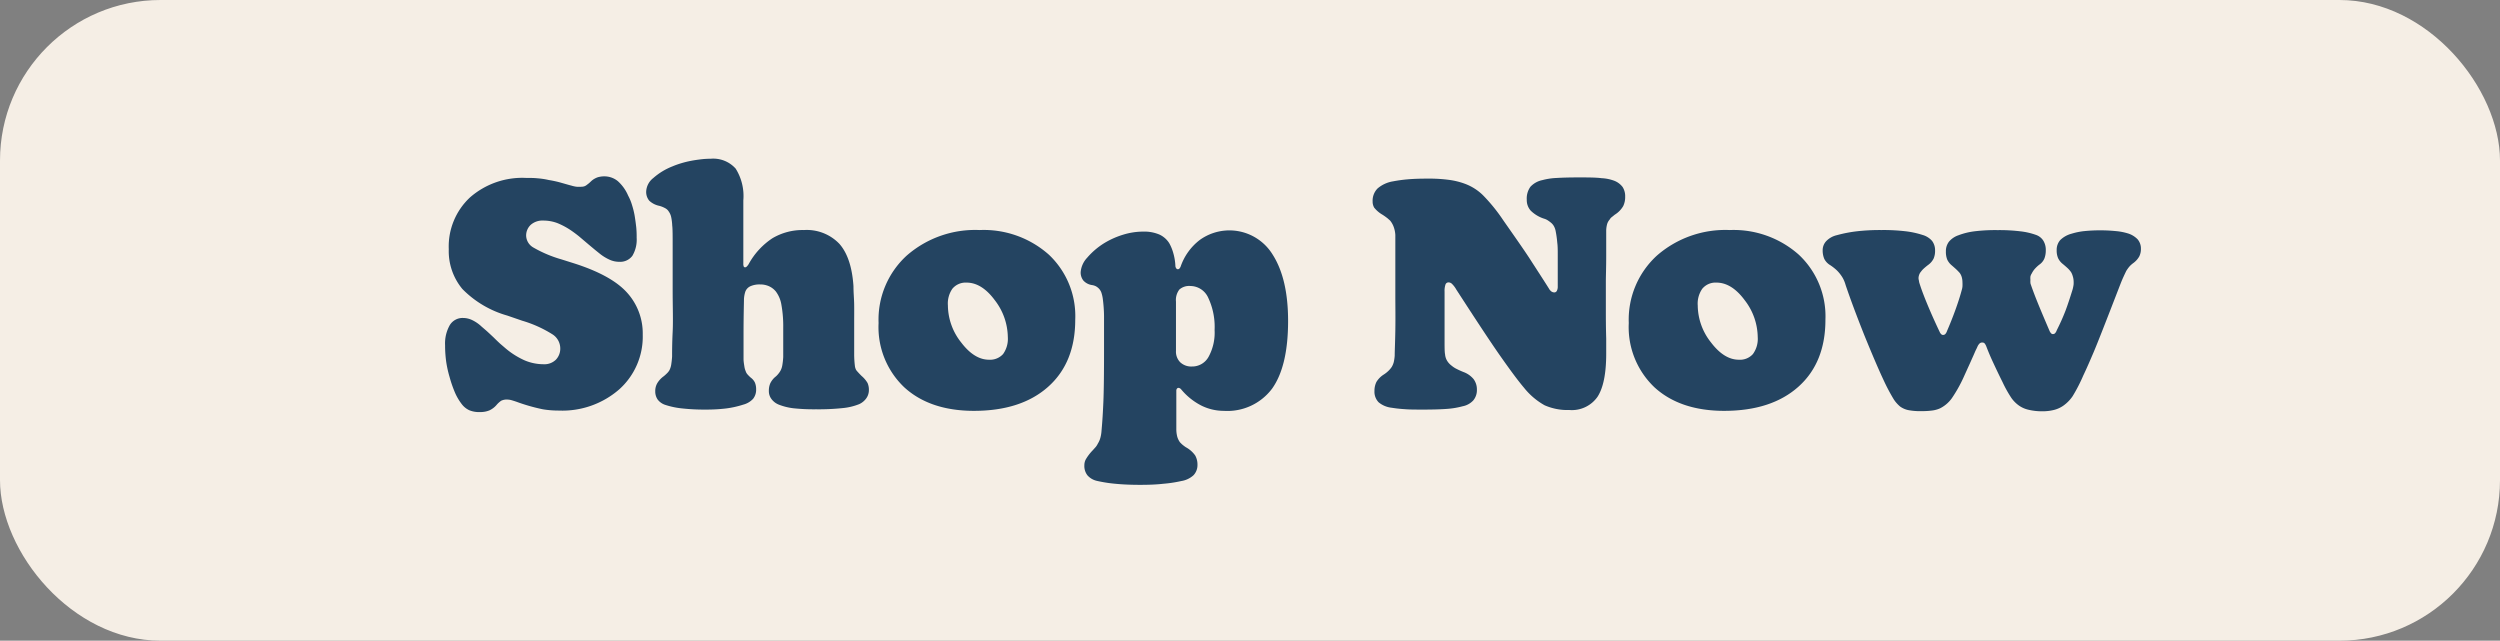 <svg xmlns="http://www.w3.org/2000/svg" viewBox="0 0 353.41 90.57"><rect x="0" y="0" width="353.41" height="90.57" fill="#808080" stroke="none"/><defs><style>.cls-1{fill:#f5eee5;}.cls-2{fill:#244461;}</style></defs><g id="Layer_2" data-name="Layer 2"><g id="Layer_21" data-name="Layer 21"><rect class="cls-1" width="353.41" height="90.57" rx="22.7"/><path class="cls-2" d="M70.19,57.25a3,3,0,0,1-1,.76,3.33,3.33,0,0,1-1.33.24A3.6,3.6,0,0,1,66.36,58a2.79,2.79,0,0,1-1.06-.84,7.7,7.7,0,0,1-.93-1.54,17,17,0,0,1-.8-2.27,16.1,16.1,0,0,1-.48-2.12,16.71,16.71,0,0,1-.17-2.42,5.24,5.24,0,0,1,.67-2.86,2.11,2.11,0,0,1,1.88-1,3,3,0,0,1,1.24.28,5.16,5.16,0,0,1,1.36.93l.65.56q.34.3,1.08,1c.41.41.72.7.93.89l.63.54a11.31,11.31,0,0,0,2.82,1.8,6.9,6.9,0,0,0,2.68.54,2.31,2.31,0,0,0,1.71-.63,2.25,2.25,0,0,0,.63-1.67,2.37,2.37,0,0,0-1.06-1.9,17,17,0,0,0-4.31-1.95l-2.12-.73a14.36,14.36,0,0,1-6.35-3.76,8.38,8.38,0,0,1-1.92-5.63,9.47,9.47,0,0,1,3-7.31,11.22,11.22,0,0,1,7.9-2.76c.58,0,1.14,0,1.69.06a10.61,10.61,0,0,1,1.56.24,15.22,15.22,0,0,1,1.9.43c.7.2,1.11.32,1.26.35a4.34,4.34,0,0,0,.76.17,5.44,5.44,0,0,0,.67,0,1.4,1.4,0,0,0,.41-.06,1.18,1.18,0,0,0,.41-.24,3.81,3.81,0,0,0,.35-.28l.3-.28a2.73,2.73,0,0,1,.85-.48,3.26,3.26,0,0,1,.93-.13,3,3,0,0,1,1.9.67,5.78,5.78,0,0,1,1.47,2.06A6.78,6.78,0,0,1,89.35,29a11.42,11.42,0,0,1,.37,1.51c.09.55.16,1.08.22,1.6A13.3,13.3,0,0,1,90,33.6a4.45,4.45,0,0,1-.61,2.57,2.15,2.15,0,0,1-1.86.84,3.3,3.3,0,0,1-1.32-.28,6.47,6.47,0,0,1-1.5-.93l-.56-.45-.91-.76-1.38-1.17c-.32-.26-.63-.49-.91-.69a10.52,10.52,0,0,0-2.15-1.19,5.62,5.62,0,0,0-2-.36,2.5,2.5,0,0,0-1.77.6,2.07,2.07,0,0,0-.65,1.6,2,2,0,0,0,1,1.6,17.64,17.64,0,0,0,4,1.69l1.65.52q5.33,1.68,7.57,4.13a8.58,8.58,0,0,1,2.26,6,10,10,0,0,1-3.32,7.72,12.26,12.26,0,0,1-8.55,3,13.67,13.67,0,0,1-2.25-.18,26.23,26.23,0,0,1-3.77-1.08q-.48-.16-.78-.24a2.89,2.89,0,0,0-.56-.06,1.79,1.79,0,0,0-.78.17A3.35,3.35,0,0,0,70.19,57.25Z"/><path class="cls-2" d="M99.81,57.9a28.7,28.7,0,0,1-3.44-.17,11.13,11.13,0,0,1-2.4-.52,2.2,2.2,0,0,1-1-.73,2,2,0,0,1-.34-1.17,2.18,2.18,0,0,1,.28-1.13,3.29,3.29,0,0,1,.93-1c.17-.14.32-.28.45-.41a2.12,2.12,0,0,0,.33-.41,2.63,2.63,0,0,0,.26-.78c.05-.32.1-.7.13-1.17,0-.69,0-1.85.08-3.48s0-3.58,0-5.86c0-2.53,0-4.59,0-6.16s0-2.57-.06-3a7.6,7.6,0,0,0-.15-1.23,2.11,2.11,0,0,0-.33-.76,1.3,1.3,0,0,0-.52-.49,3.68,3.68,0,0,0-.82-.33,2.94,2.94,0,0,1-1.43-.73,1.93,1.93,0,0,1-.43-1.34,2.56,2.56,0,0,1,1-1.86,9.12,9.12,0,0,1,2.71-1.65,11.68,11.68,0,0,1,1.26-.45c.43-.13.88-.24,1.34-.33s.89-.15,1.36-.21a11.64,11.64,0,0,1,1.45-.09A4.24,4.24,0,0,1,104,23.84a7.28,7.28,0,0,1,1.08,4.48v2.57c0,.88,0,2,0,3.49v2.85a1.07,1.07,0,0,0,.06.45.21.21,0,0,0,.2.11.34.34,0,0,0,.19-.08,1.7,1.7,0,0,0,.29-.35,10.29,10.29,0,0,1,3.37-3.68,8.35,8.35,0,0,1,4.46-1.16,6.37,6.37,0,0,1,5,1.94q1.73,1.95,2,6c0,.93.09,1.8.1,2.62s0,1.62,0,2.4,0,1.7,0,2.51,0,1.54,0,2.2a14.33,14.33,0,0,0,.11,1.61,1.73,1.73,0,0,0,.15.47,1.65,1.65,0,0,0,.24.3q.19.22.54.57a3.9,3.9,0,0,1,.85,1,2.38,2.38,0,0,1,.19,1,2,2,0,0,1-.37,1.17,2.51,2.51,0,0,1-1,.82,8.36,8.36,0,0,1-2.34.56,32.58,32.58,0,0,1-3.77.17,27.25,27.25,0,0,1-3.23-.15,8.32,8.32,0,0,1-2-.5,2.39,2.39,0,0,1-1.06-.8,1.83,1.83,0,0,1-.37-1.14,2.64,2.64,0,0,1,.19-1.06,2.78,2.78,0,0,1,.67-.89,2.81,2.81,0,0,0,.46-.45,3,3,0,0,0,.32-.46,2.39,2.39,0,0,0,.26-.77,10.13,10.13,0,0,0,.13-1.17c0-.35,0-.79,0-1.34V46.36a17.07,17.07,0,0,0-.26-3.29,4.26,4.26,0,0,0-.78-1.86,2.69,2.69,0,0,0-1-.76,3,3,0,0,0-1.23-.24,3.18,3.18,0,0,0-1.34.24,1.38,1.38,0,0,0-.74.76,4,4,0,0,0-.2,1.08c0,.52-.06,2.18-.06,5v2.32c0,.42,0,.8,0,1.14s.07.75.11,1a2.73,2.73,0,0,0,.2.74,1.2,1.2,0,0,0,.28.47,4.72,4.72,0,0,0,.45.44,1.85,1.85,0,0,1,.57.69,2.41,2.41,0,0,1,.17.95,2.07,2.07,0,0,1-.43,1.34,2.9,2.9,0,0,1-1.39.82,13.34,13.34,0,0,1-2.42.54A23,23,0,0,1,99.81,57.9Z"/><path class="cls-2" d="M152,45.19q0,6.06-3.81,9.47t-10.48,3.42q-6.24,0-9.88-3.33a11.72,11.72,0,0,1-3.63-9.09,12.26,12.26,0,0,1,4-9.55,14.69,14.69,0,0,1,10.28-3.59A13.85,13.85,0,0,1,148.27,36,11.92,11.92,0,0,1,152,45.19ZM134,43.2a8.49,8.49,0,0,0,1.86,5.19c1.24,1.64,2.56,2.46,3.94,2.46a2.47,2.47,0,0,0,2-.8,3.69,3.69,0,0,0,.67-2.4,8.69,8.69,0,0,0-1.84-5.21q-1.84-2.49-4-2.49a2.43,2.43,0,0,0-2,.87A3.67,3.67,0,0,0,134,43.2Z"/><path class="cls-2" d="M161.18,68.54c-1.3,0-2.47-.05-3.49-.15a19.9,19.9,0,0,1-2.62-.41,2.53,2.53,0,0,1-1.34-.78,2.14,2.14,0,0,1-.44-1.43,1.76,1.76,0,0,1,.18-.79,6.57,6.57,0,0,1,1-1.32l.43-.48a2.3,2.3,0,0,0,.3-.48,2.93,2.93,0,0,0,.35-.8,5,5,0,0,0,.17-1.06c.12-1.29.2-2.66.26-4.1s.09-3.84.09-7.18c0-2.14,0-3.76,0-4.87a20.17,20.17,0,0,0-.18-2.49,4.76,4.76,0,0,0-.21-.88,1.63,1.63,0,0,0-.35-.54,1.84,1.84,0,0,0-.41-.31,1.8,1.8,0,0,0-.54-.17,2.06,2.06,0,0,1-1.22-.63,1.81,1.81,0,0,1-.39-1.23,3.36,3.36,0,0,1,.91-2,10.34,10.34,0,0,1,2.47-2.1,11.65,11.65,0,0,1,2.64-1.17,9.66,9.66,0,0,1,2.82-.43,5.49,5.49,0,0,1,2.27.41,3.23,3.23,0,0,1,1.41,1.23,6.27,6.27,0,0,1,.58,1.43,7.7,7.7,0,0,1,.29,1.82.63.63,0,0,0,.13.32.26.26,0,0,0,.21.11.29.29,0,0,0,.22-.09,1,1,0,0,0,.17-.26,8.05,8.05,0,0,1,2.73-3.8,7.17,7.17,0,0,1,10.28,2.07q2.19,3.42,2.19,9.39,0,6.41-2.27,9.58A7.9,7.9,0,0,1,173,58.08a7.14,7.14,0,0,1-3.2-.76,9.08,9.08,0,0,1-2.82-2.27.57.57,0,0,0-.21-.17.41.41,0,0,0-.17-.05.28.28,0,0,0-.22.11.43.43,0,0,0-.09.28v5.41a4.31,4.31,0,0,0,.13,1.1,2.59,2.59,0,0,0,.39.8l.26.26a5.53,5.53,0,0,0,.56.43,3.87,3.87,0,0,1,1.33,1.17,2.64,2.64,0,0,1,.32,1.3,2.09,2.09,0,0,1-.56,1.49A3.32,3.32,0,0,1,167,68a18.47,18.47,0,0,1-2.58.39C163.46,68.5,162.39,68.54,161.18,68.54Zm5.06-18.94a2.13,2.13,0,0,0,.61,1.62,2.26,2.26,0,0,0,1.64.59,2.64,2.64,0,0,0,2.36-1.37,7.1,7.1,0,0,0,.85-3.78,9.67,9.67,0,0,0-.91-4.59,2.79,2.79,0,0,0-2.51-1.64,2.09,2.09,0,0,0-1.56.5,2.43,2.43,0,0,0-.48,1.71v7Z"/><path class="cls-2" d="M206.77,57.43a11.6,11.6,0,0,1-2.2.37c-.9.07-2,.1-3.3.1s-2.06,0-2.72-.06a17.76,17.76,0,0,1-1.82-.2,3.46,3.46,0,0,1-1.84-.77,2.13,2.13,0,0,1-.59-1.6,2.81,2.81,0,0,1,.28-1.28,3.22,3.22,0,0,1,1.06-1.06,4.1,4.1,0,0,0,.65-.52,3.38,3.38,0,0,0,.44-.52,2.57,2.57,0,0,0,.3-.71,6.08,6.08,0,0,0,.13-.89c0-.63.06-1.84.09-3.61s0-3.45,0-5V35.28c0-1.09,0-1.78,0-2.07a4,4,0,0,0-.22-1.1,3,3,0,0,0-.52-.93l-.35-.31a8.76,8.76,0,0,0-.73-.52,4.13,4.13,0,0,1-1.17-1,1.68,1.68,0,0,1-.22-.89,2.45,2.45,0,0,1,.7-1.82,4.45,4.45,0,0,1,2.16-1,20.55,20.55,0,0,1,2.1-.29c.82-.07,1.75-.1,2.79-.1a21.56,21.56,0,0,1,3,.17,10.47,10.47,0,0,1,2.3.56,7.23,7.23,0,0,1,2.53,1.6,24.05,24.05,0,0,1,2.88,3.55c1.67,2.39,3,4.27,3.88,5.64s1.76,2.71,2.57,4a1.3,1.3,0,0,0,.37.44.79.79,0,0,0,.41.13.41.41,0,0,0,.35-.22,1.26,1.26,0,0,0,.13-.61V36.06c0-.66,0-1.25-.07-1.77a14.58,14.58,0,0,0-.24-1.69,2.28,2.28,0,0,0-.23-.62,1.74,1.74,0,0,0-.37-.46,4.92,4.92,0,0,0-.5-.37,1.89,1.89,0,0,0-.5-.23,4.76,4.76,0,0,1-1.92-1.15,2.24,2.24,0,0,1-.55-1.54,2.83,2.83,0,0,1,.52-1.83,3.13,3.13,0,0,1,1.65-.93,9.35,9.35,0,0,1,2-.31c.84-.05,1.88-.08,3.12-.08s2.48,0,3.29.11a5.87,5.87,0,0,1,1.78.36,2.69,2.69,0,0,1,1.19.89,2.39,2.39,0,0,1,.36,1.36,2.91,2.91,0,0,1-.28,1.34,3.51,3.51,0,0,1-1.19,1.21l-.41.33a1.14,1.14,0,0,0-.32.37,1.61,1.61,0,0,0-.37.71,3.71,3.71,0,0,0-.11.93v1c0,.46,0,1.29,0,2.5,0,1.65-.05,2.85-.05,3.59v4.09c0,.91,0,2.23.05,4V50c0,2.8-.41,4.82-1.22,6.08a4.42,4.42,0,0,1-4,1.88,8,8,0,0,1-3.49-.67,9.9,9.9,0,0,1-2.92-2.49c-.93-1.1-2-2.57-3.31-4.43s-3.38-5-6.26-9.45a3.49,3.49,0,0,0-.59-.78.71.71,0,0,0-.49-.22.45.45,0,0,0-.44.3,2.78,2.78,0,0,0-.13,1v2.16c0,1.93,0,3.46,0,4.58s0,1.83.07,2.12a2.1,2.1,0,0,0,.26.87,2.43,2.43,0,0,0,.65.73,3.5,3.5,0,0,0,.6.41,11.51,11.51,0,0,0,1.09.5,3.36,3.36,0,0,1,1.43,1,2.43,2.43,0,0,1,.47,1.49,2.26,2.26,0,0,1-.5,1.51A2.73,2.73,0,0,1,206.77,57.43Z"/><path class="cls-2" d="M258.05,45.19q0,6.06-3.81,9.47t-10.48,3.42q-6.24,0-9.88-3.33a11.72,11.72,0,0,1-3.63-9.09,12.26,12.26,0,0,1,4-9.55,14.69,14.69,0,0,1,10.28-3.59A13.86,13.86,0,0,1,254.28,36,11.92,11.92,0,0,1,258.05,45.19ZM240,43.2a8.49,8.49,0,0,0,1.86,5.19c1.24,1.64,2.56,2.46,3.94,2.46a2.44,2.44,0,0,0,2-.8,3.64,3.64,0,0,0,.68-2.4,8.69,8.69,0,0,0-1.84-5.21q-1.84-2.49-4-2.49a2.42,2.42,0,0,0-2,.87A3.67,3.67,0,0,0,240,43.2Z"/><path class="cls-2" d="M274.24,57.73a3.89,3.89,0,0,1-1.08.3,11.11,11.11,0,0,1-1.56.09,8.74,8.74,0,0,1-1.86-.15,3.07,3.07,0,0,1-1.13-.5,4.69,4.69,0,0,1-.89-1,26.78,26.78,0,0,1-1.45-2.74q-1-2.12-2.7-6.29c-1.11-2.79-2-5.17-2.67-7.16a4.44,4.44,0,0,0-.41-1,5.21,5.21,0,0,0-.58-.8,4.25,4.25,0,0,0-.48-.47,7.62,7.62,0,0,0-.69-.52,2.17,2.17,0,0,1-.85-.89,3,3,0,0,1-.23-1.23,1.85,1.85,0,0,1,.52-1.3,3,3,0,0,1,1.47-.82,19,19,0,0,1,2.9-.56,28.68,28.68,0,0,1,3.42-.17,27.1,27.1,0,0,1,3.38.17,12.32,12.32,0,0,1,2.42.52,2.8,2.8,0,0,1,1.35.84,2.17,2.17,0,0,1,.43,1.36,2.76,2.76,0,0,1-.2,1.13,2.45,2.45,0,0,1-.71.86,8.49,8.49,0,0,0-.76.63,2.55,2.55,0,0,0-.32.37,1.29,1.29,0,0,0-.26.45,1.43,1.43,0,0,0-.09.5,1.76,1.76,0,0,0,.07.37c0,.18.1.42.19.71.23.69.56,1.56,1,2.62s1,2.34,1.73,3.87a.93.93,0,0,0,.24.34.36.36,0,0,0,.24.09.48.48,0,0,0,.3-.11,1.22,1.22,0,0,0,.26-.45c.43-1,.83-2,1.19-3s.66-1.92.89-2.79a2.37,2.37,0,0,0,.1-.49,5.29,5.29,0,0,0,0-.63,2.55,2.55,0,0,0-.11-.74,1.83,1.83,0,0,0-.28-.56,7.94,7.94,0,0,0-.57-.58l-.52-.46a2.35,2.35,0,0,1-.67-.84,2.94,2.94,0,0,1-.19-1.15,2.19,2.19,0,0,1,.43-1.38,3,3,0,0,1,1.34-.91,9.71,9.71,0,0,1,2.26-.56,24.26,24.26,0,0,1,3.29-.17,24.6,24.6,0,0,1,3.2.17,9.72,9.72,0,0,1,2.25.52,2,2,0,0,1,1,.8,2.47,2.47,0,0,1,.35,1.36,3.11,3.11,0,0,1-.2,1.17,2,2,0,0,1-.71.86,4.87,4.87,0,0,0-.65.61,3.05,3.05,0,0,0-.43.65,1.32,1.32,0,0,0-.18.41,2.29,2.29,0,0,0,0,.5,1.84,1.84,0,0,0,0,.41c0,.13.08.28.13.45.23.66.54,1.48.93,2.44s.94,2.26,1.63,3.87a1.07,1.07,0,0,0,.24.37.3.3,0,0,0,.23.11.44.44,0,0,0,.31-.11,1.22,1.22,0,0,0,.26-.45A29.39,29.39,0,0,0,292,43.89c.37-1,.69-2,1-3a5.74,5.74,0,0,0,.13-.65,4,4,0,0,0,0-.6A2.62,2.62,0,0,0,293,39a2.26,2.26,0,0,0-.22-.52,3.6,3.6,0,0,0-.39-.47q-.23-.23-.78-.69a2.3,2.3,0,0,1-.67-.83,2.71,2.71,0,0,1-.2-1.12,2.09,2.09,0,0,1,.5-1.43,3.6,3.6,0,0,1,1.63-.91,9.39,9.39,0,0,1,1.77-.36,22.85,22.85,0,0,1,4.48,0,8.26,8.26,0,0,1,1.67.32,3.19,3.19,0,0,1,1.39.84,2,2,0,0,1,.47,1.32,2.36,2.36,0,0,1-.24,1.11,3,3,0,0,1-.84.93,3.45,3.45,0,0,0-.59.54,5.56,5.56,0,0,0-.41.58c-.11.23-.25.52-.41.87s-.32.75-.5,1.21c-1.93,5-3.16,8.14-3.68,9.36s-1,2.33-1.47,3.31A23.2,23.2,0,0,1,293,56a5.21,5.21,0,0,1-1.28,1.32,4,4,0,0,1-1.36.63,6.54,6.54,0,0,1-1.62.19,8,8,0,0,1-2-.22,3.78,3.78,0,0,1-1.47-.69,4.5,4.5,0,0,1-.95-1A17.44,17.44,0,0,1,283.08,54c-.55-1.1-1-2.06-1.39-2.9s-.68-1.56-.91-2.16a1.51,1.51,0,0,0-.24-.41.44.44,0,0,0-.32-.11.54.54,0,0,0-.35.11,1.39,1.39,0,0,0-.3.41c-.06.14-.13.3-.22.47s-.21.47-.39.87c-.26.58-.47,1.06-.65,1.45s-.36.8-.56,1.23a20.09,20.09,0,0,1-1.84,3.35A4.58,4.58,0,0,1,274.24,57.73Z"/></g></g></svg>